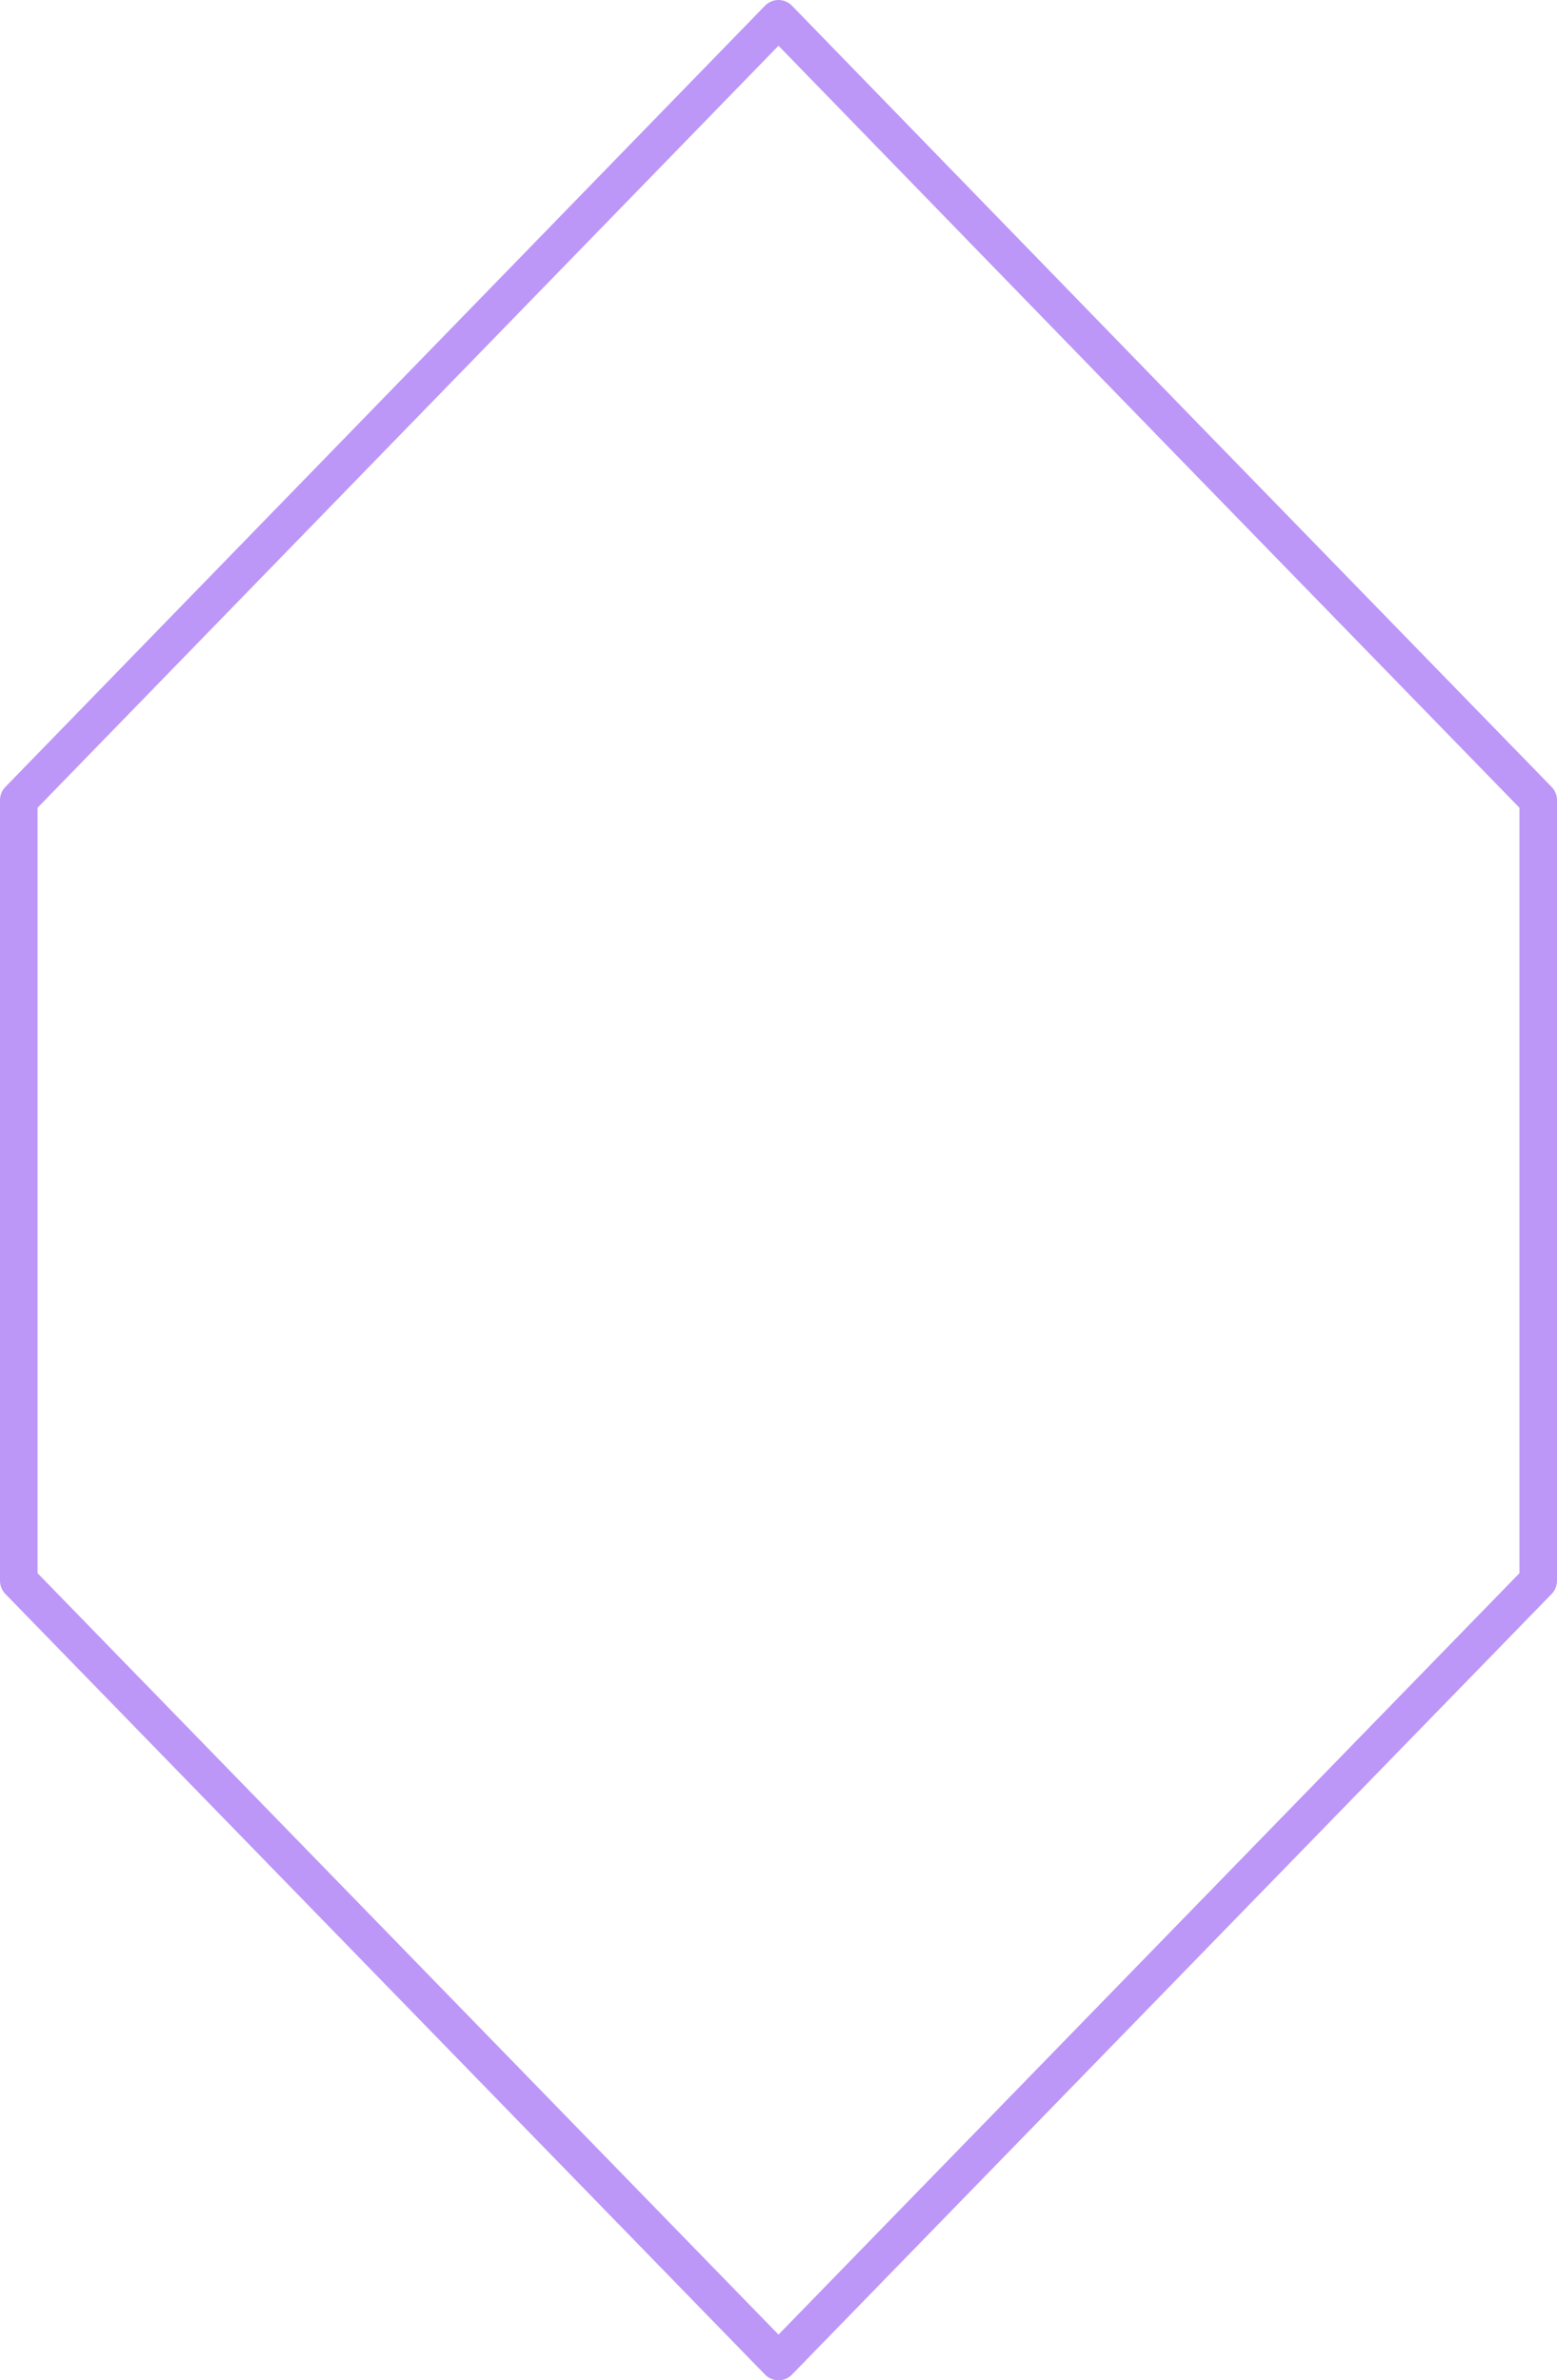 <?xml version="1.0" encoding="iso-8859-1"?>
<!-- Generator: Adobe Illustrator 26.5.0, SVG Export Plug-In . SVG Version: 6.00 Build 0)  -->
<svg version="1.1" id="Layer_2_00000003069343789004363370000013211057351390672802_"
	 xmlns="http://www.w3.org/2000/svg" xmlns:xlink="http://www.w3.org/1999/xlink" x="0px" y="0px" viewBox="0 0 157.008 240"
	 style="enable-background:new 0 0 157.008 240;" xml:space="preserve">
<path style="fill:#BC97F7;" d="M121.551,43.476L79.862,0.575C79.505,0.208,79.016,0,78.504,0l0,0c-0.512,0-1.001,0.206-1.358,0.573
	l-76.61,78.78C0.192,79.706,0,80.18,0,80.674v78.716c0,0.493,0.192,0.968,0.536,1.321l76.61,78.716
	c0.356,0.367,0.846,0.573,1.358,0.573s1.001-0.206,1.358-0.573l76.61-78.716c0.344-0.353,0.536-0.828,0.536-1.321V80.674
	c0-0.493-0.192-0.968-0.536-1.321l-34.919-35.877L121.551,43.476z M153.22,158.623l-74.716,76.771L3.788,158.621V81.443
	L78.504,4.611l40.331,41.504l0,0l34.385,35.328v77.178V158.623z"/>
</svg>
